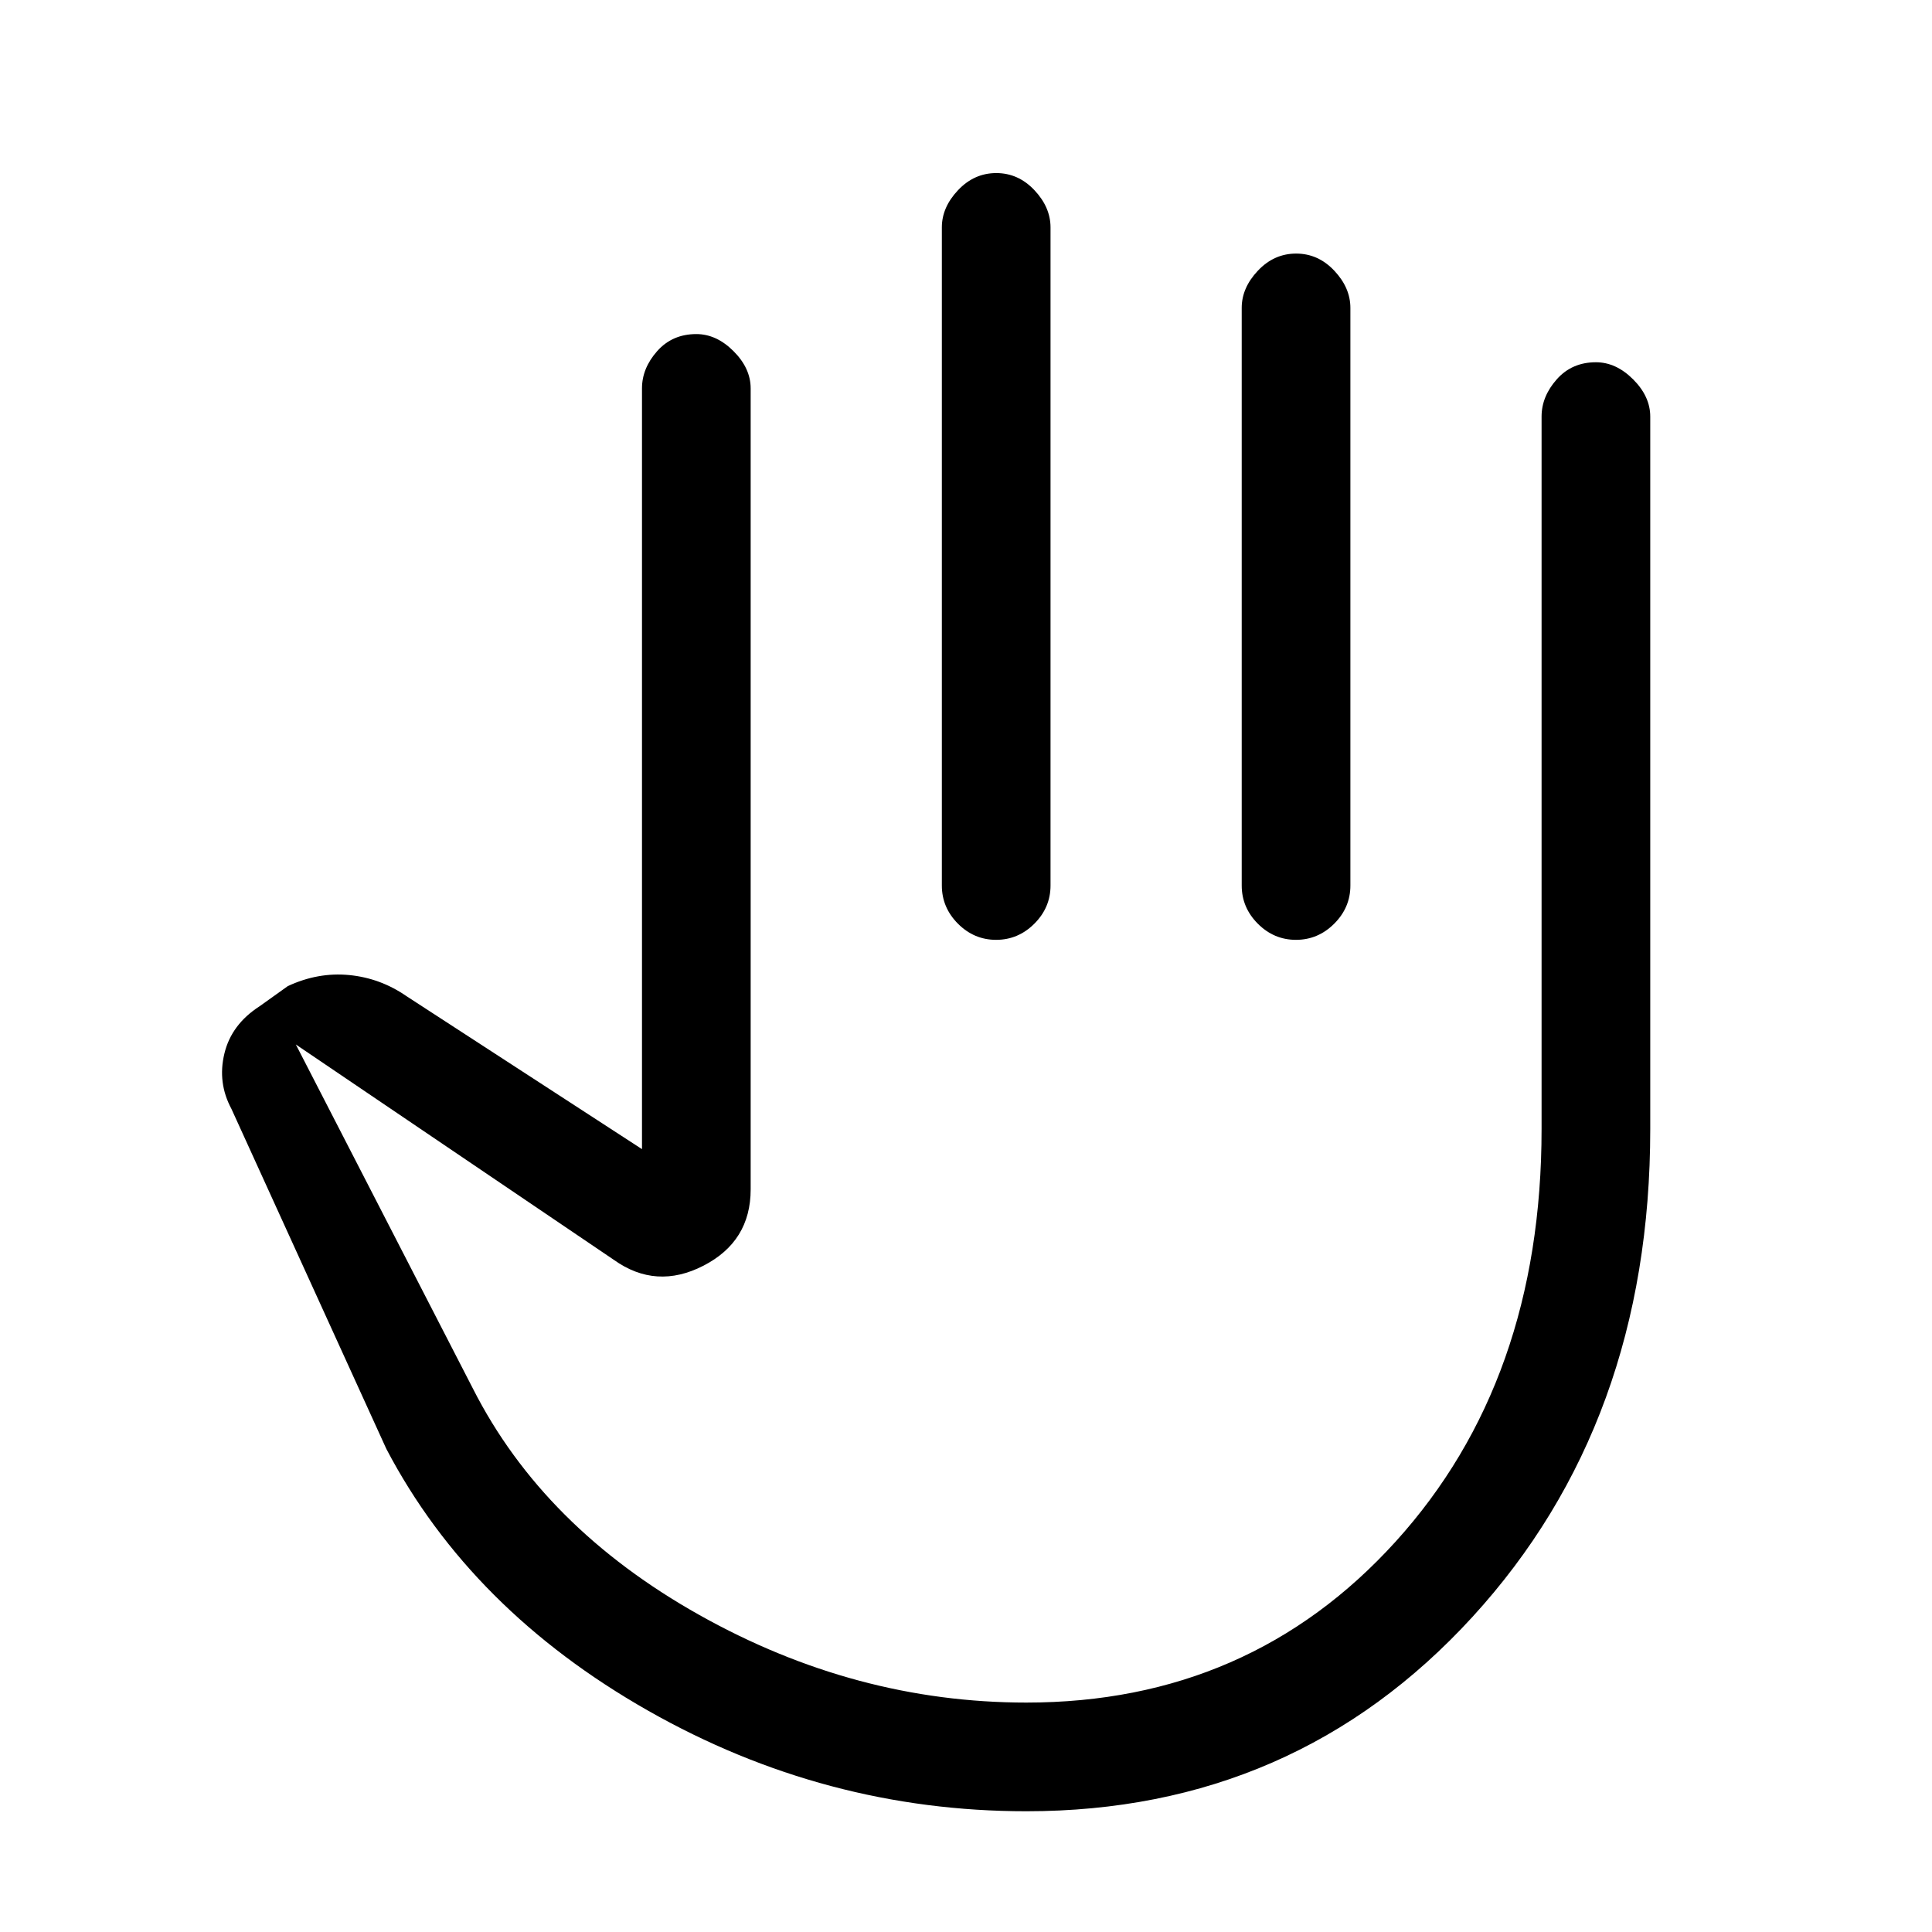<svg xmlns="http://www.w3.org/2000/svg" height="24" viewBox="0 -960 960 960" width="24"><path d="M510-60q-100 0-188-50T192-240l-77-169q-7-13-3.5-27.5T129-460l14-10q15-7 30.5-5.5T202-465l117 76v-378q0-10 7.52-18.5 7.53-8.5 19.48-8.5 10 0 18.5 8.5T373-767v398q0 25.87-23.5 37.94Q326-319 305-334L147-441l88 171q35 69 112.54 112.5Q425.07-114 510-114q110.98 0 183.49-80T766-399v-354q0-10 7.53-18.5 7.52-8.5 19.47-8.5 10 0 18.5 8.5T820-753v354q0 145.87-88.35 242.44Q643.29-60 510-60Zm-14.96-814q10.96 0 18.96 8.5t8 18.5v327q0 10.95-8.04 18.98-8.03 8.02-19 8.02-10.96 0-18.96-8.02-8-8.03-8-18.98v-327q0-10 8.04-18.5 8.03-8.5 19-8.5Zm149 40q10.96 0 18.96 8.5t8 18.5v287q0 10.95-8.04 18.98-8.03 8.02-19 8.02-10.96 0-18.96-8.02-8-8.03-8-18.98v-287q0-10 8.04-18.5 8.03-8.5 19-8.5ZM457-304Z"/></svg>